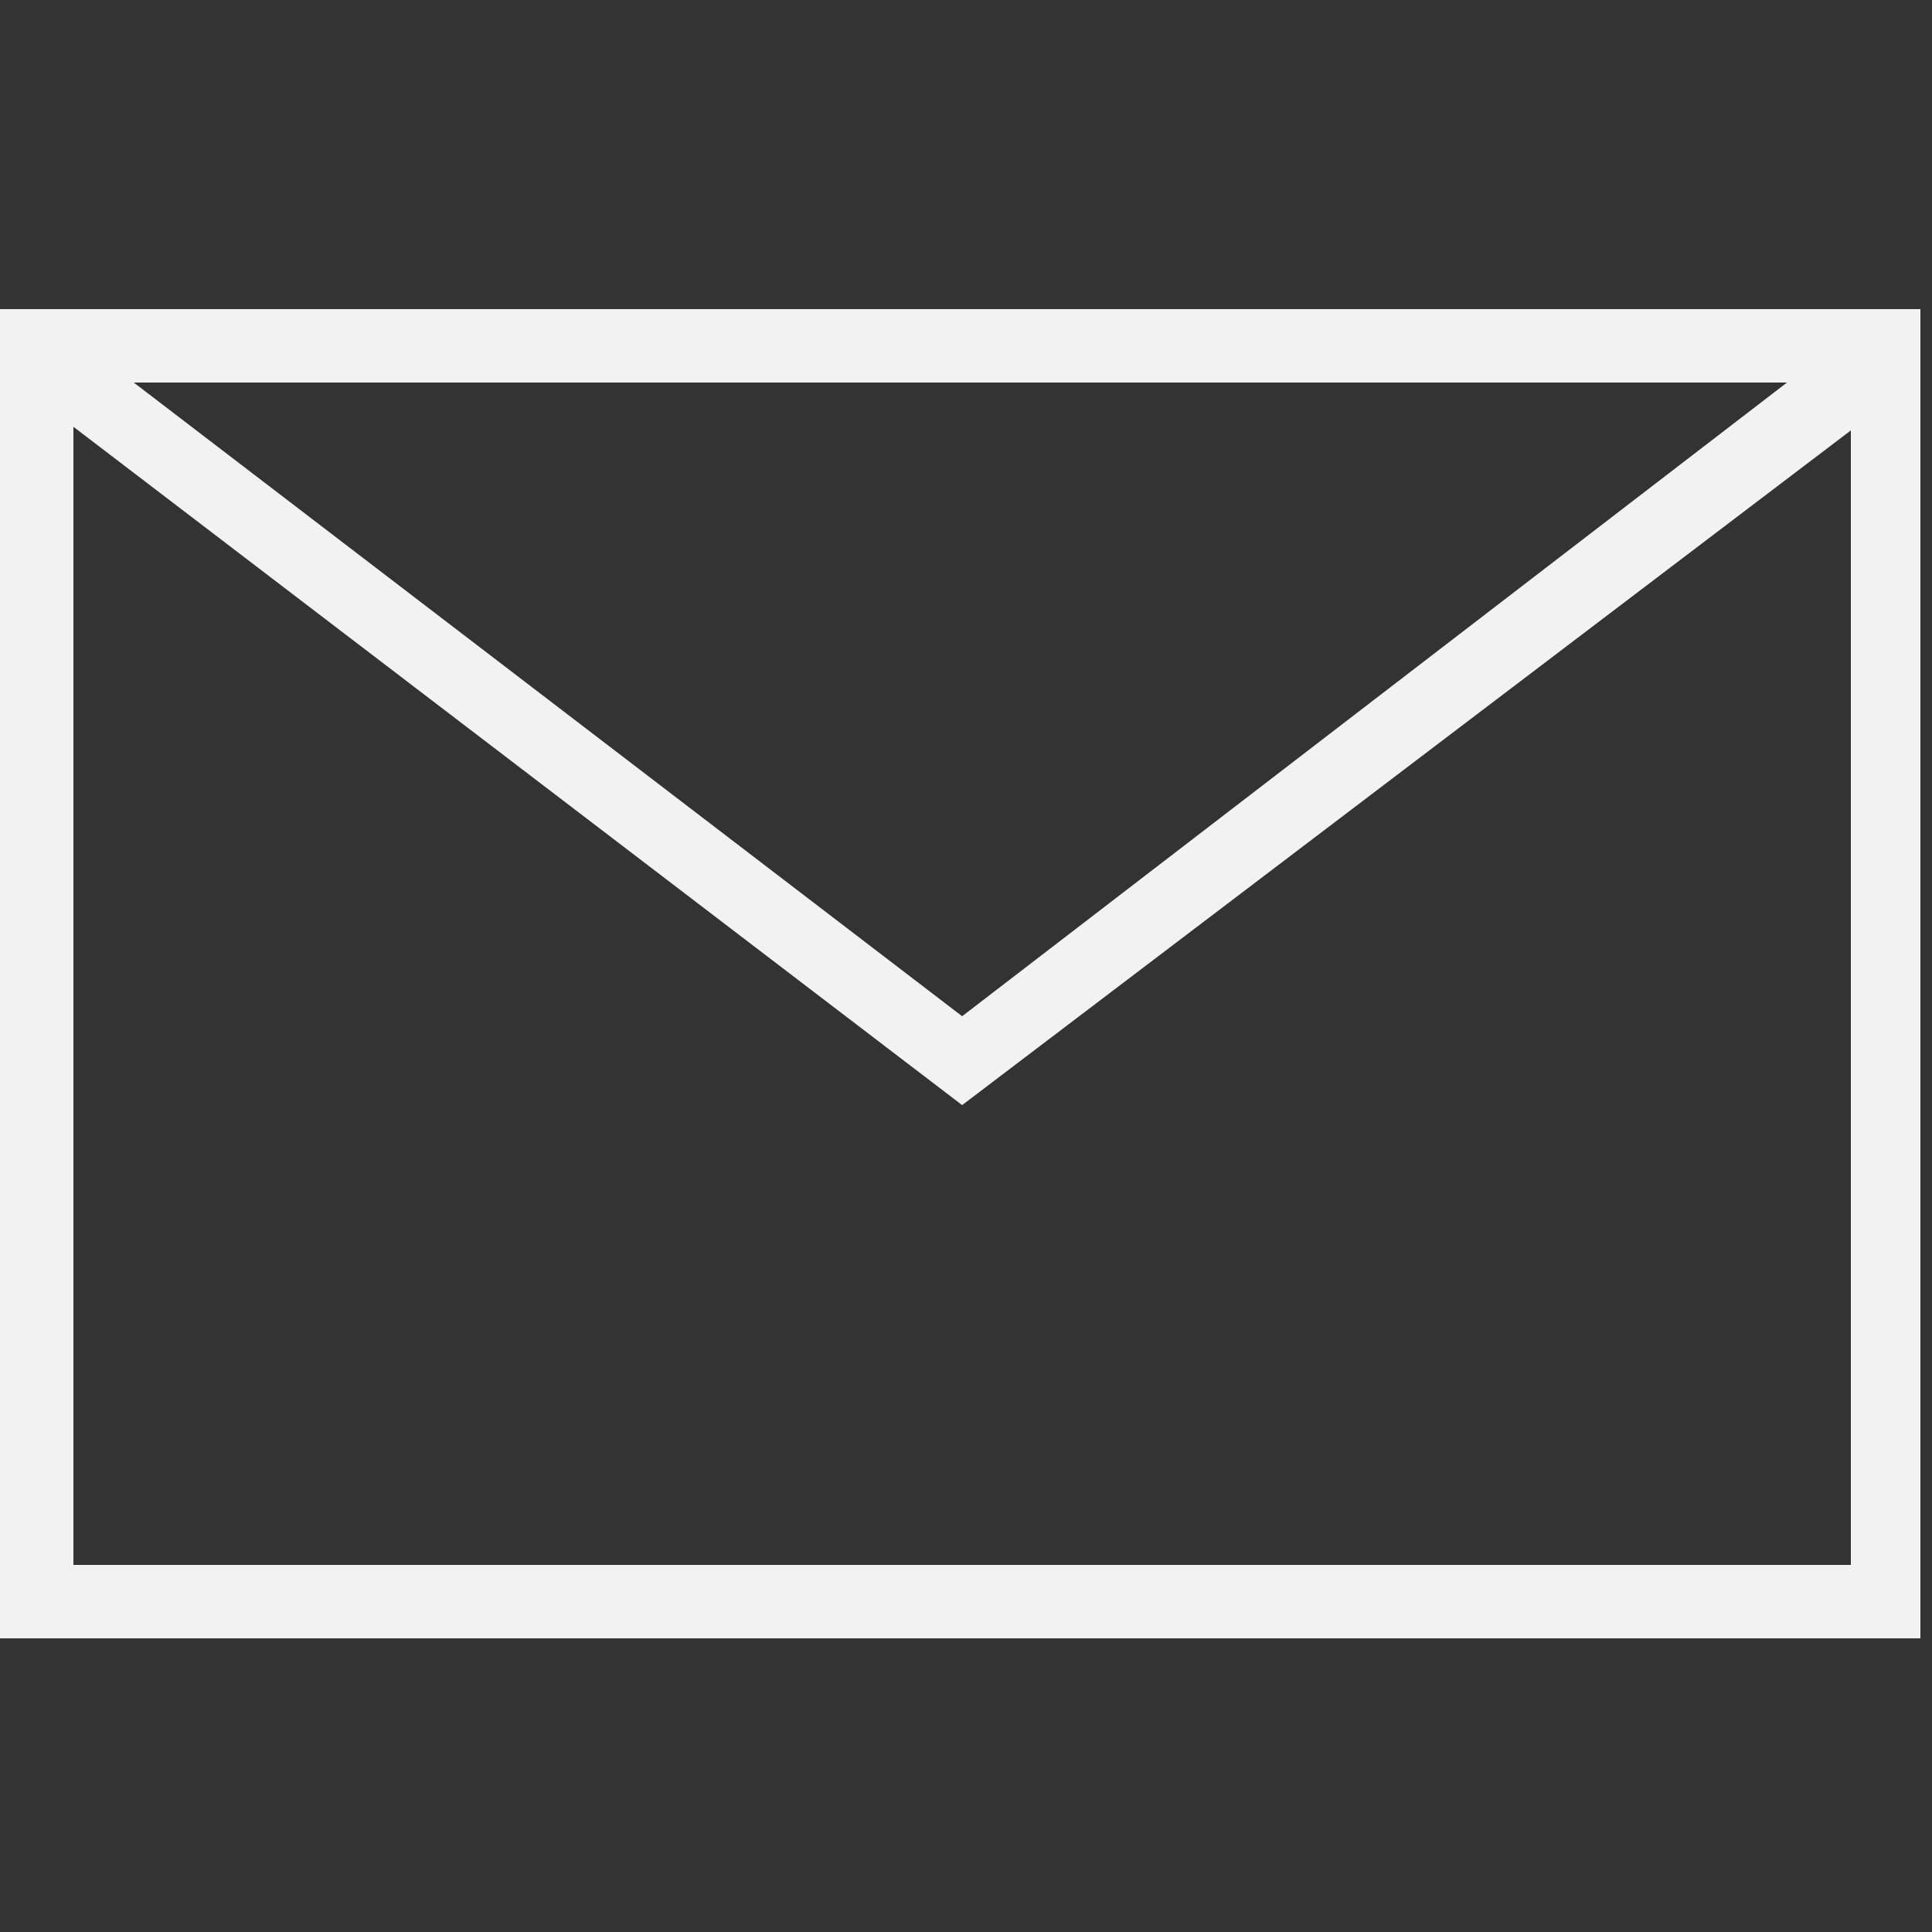 <?xml version="1.0" encoding="utf-8"?>
<!-- Generator: Adobe Illustrator 22.1.0, SVG Export Plug-In . SVG Version: 6.00 Build 0)  -->
<!DOCTYPE svg PUBLIC "-//W3C//DTD SVG 1.1//EN" "http://www.w3.org/Graphics/SVG/1.1/DTD/svg11.dtd">
<svg version="1.1" id="レイヤー_1" xmlns="http://www.w3.org/2000/svg" xmlns:xlink="http://www.w3.org/1999/xlink" x="0px"
	 y="0px" width="50px" height="50px" viewBox="0 0 50 50" style="enable-background:new 0 0 50 50;" xml:space="preserve">
<rect x="0" y="0" width="50" height="50" fill="#333333" stroke="none"/>
<polygon style="fill:#F2F2F2;" points="24.9,28.6 0.4,9.9 1.5,8.4 24.9,26.3 48.2,8.4 49.4,10 "/>
<path style="fill:#F2F2F2;" d="M49.8,42.4H0V8h49.7V42.4z M1.9,40.5h46V9.9h-46V40.5z"/>
</svg>
